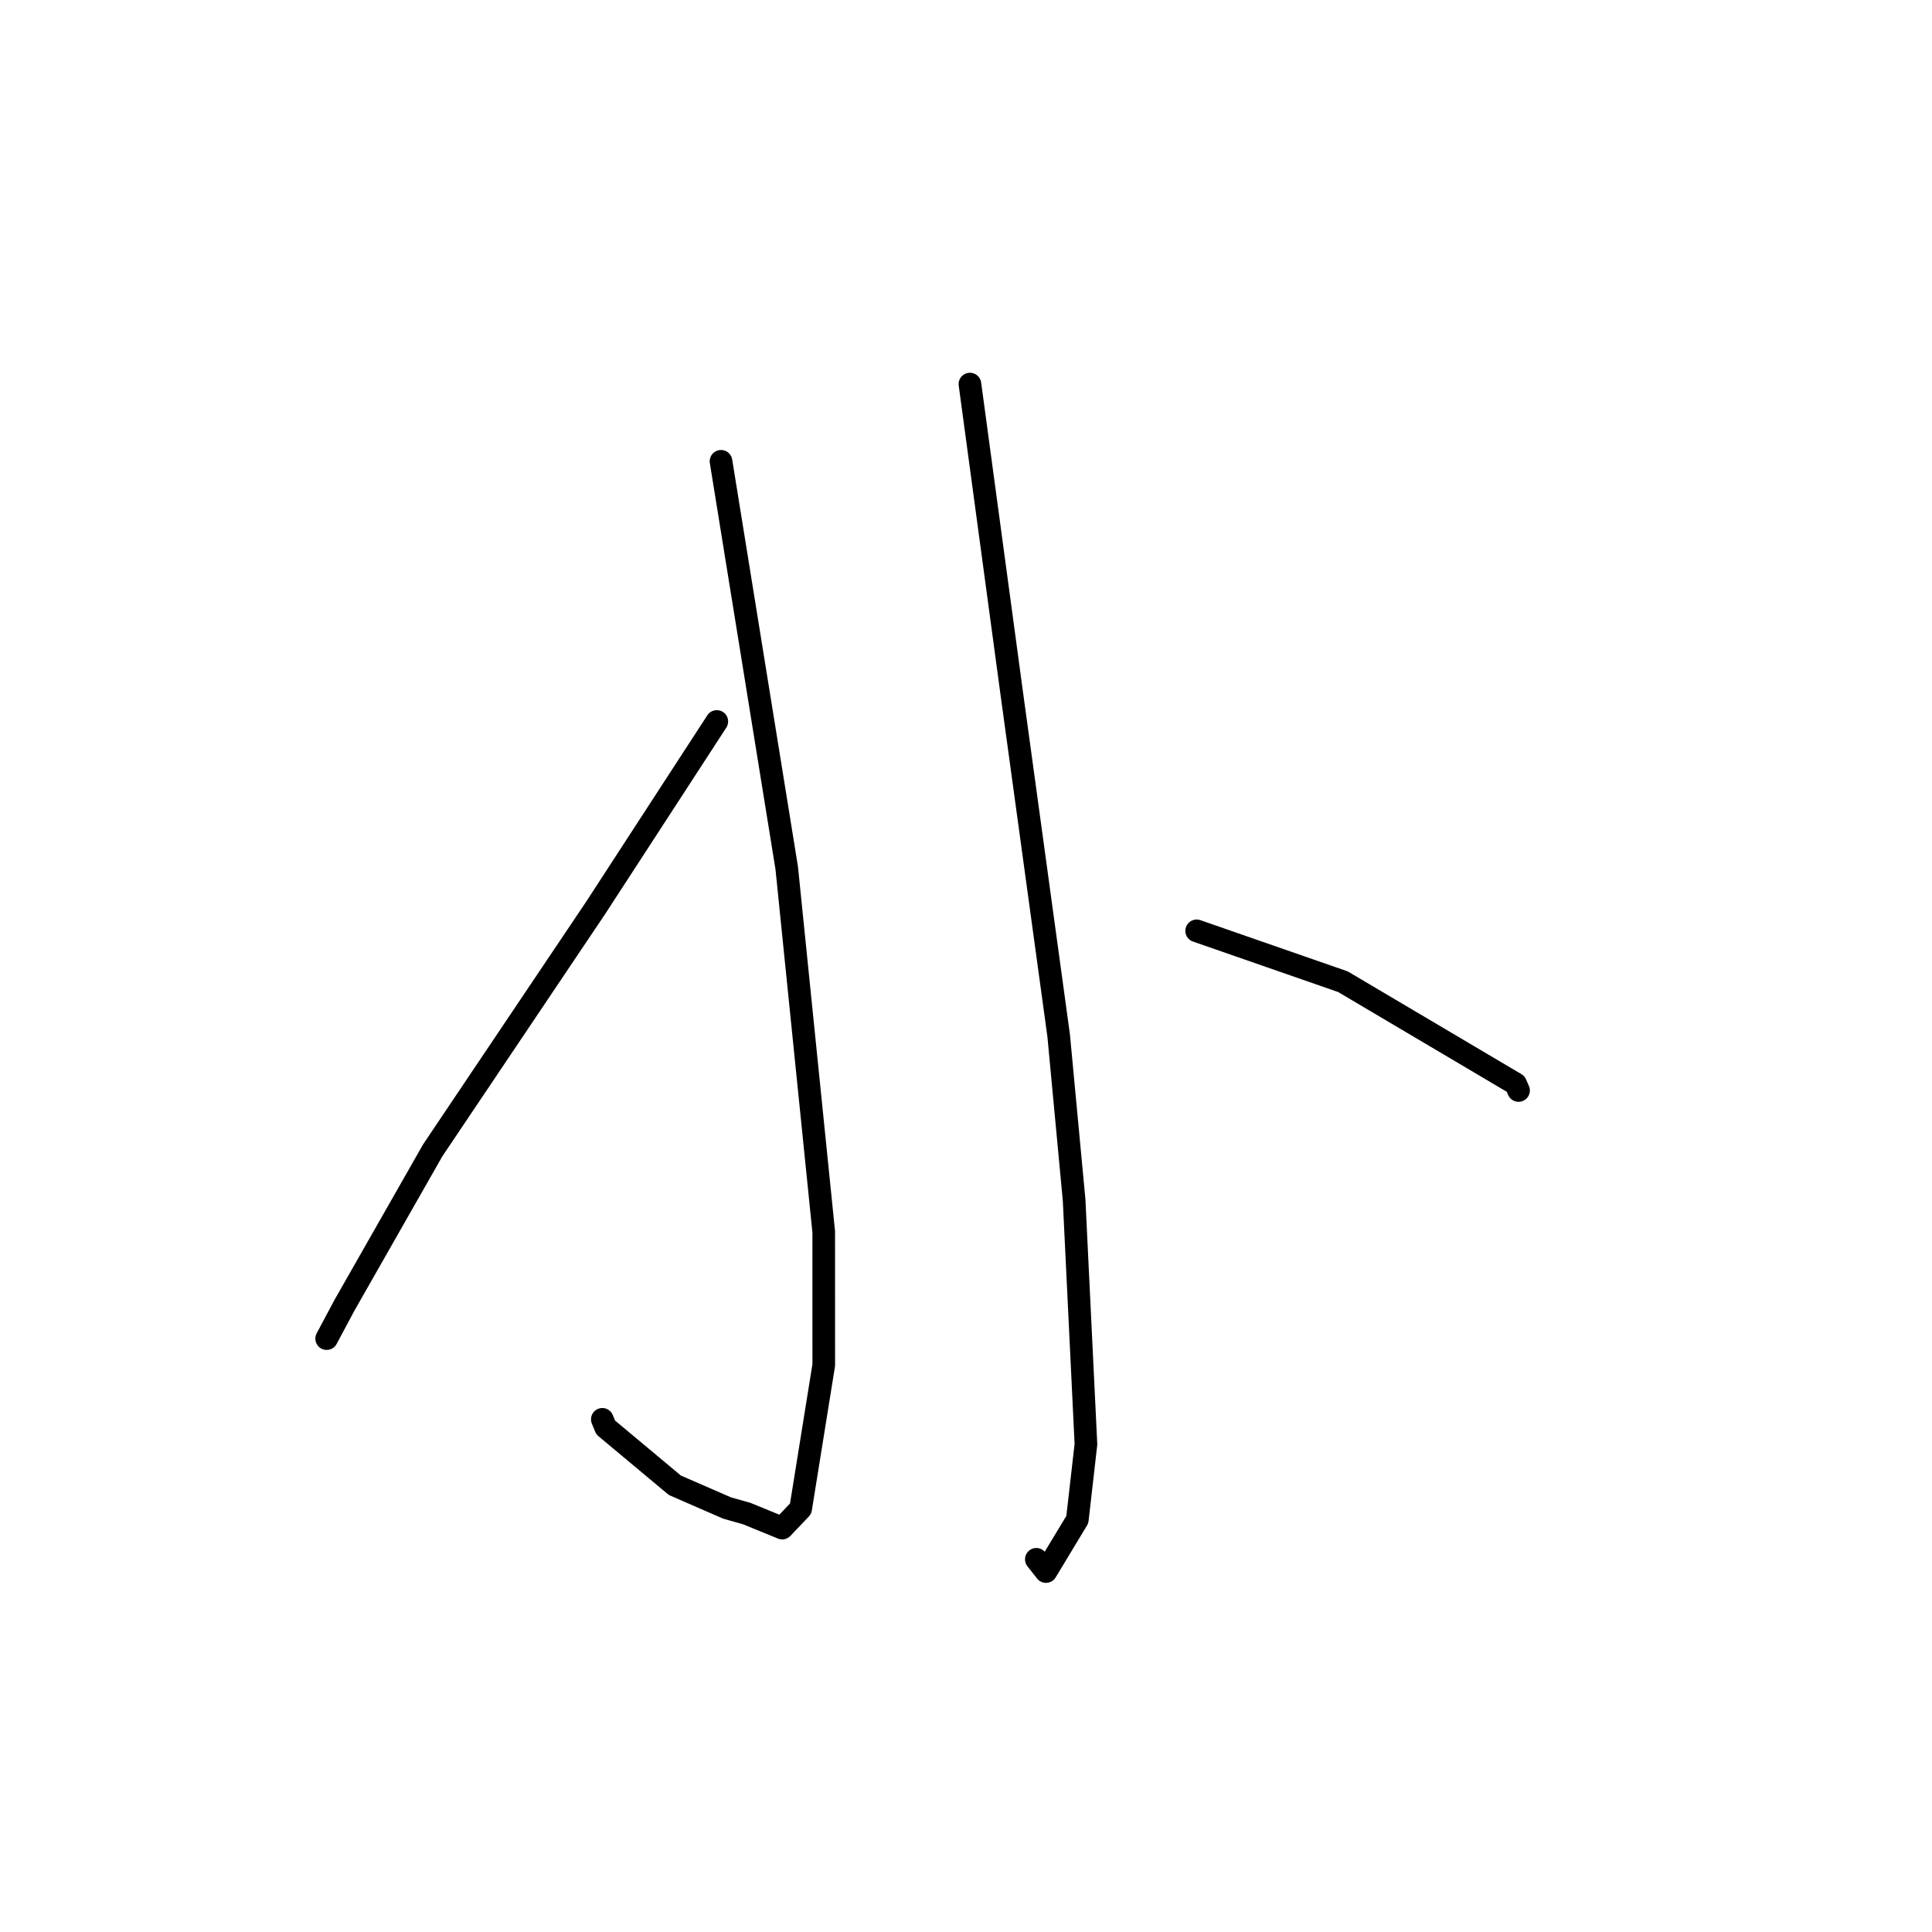 <?xml version="1.0" standalone="no"?>
    <svg width="256" height="256" xmlns="http://www.w3.org/2000/svg" version="1.1">
    <polyline stroke="black" stroke-width="3" stroke-linecap="round" fill="transparent" stroke-linejoin="round" points="95.538 61.126 99.892 88.071 104.246 115.017 109.149 163.222 109.151 180.878 106.091 199.91 103.646 202.479 98.949 200.557 96.334 199.816 89.426 196.807 80.255 189.149 79.811 188.069 " />
        <polyline stroke="black" stroke-width="3" stroke-linecap="round" fill="transparent" stroke-linejoin="round" points="94.981 95.6 86.957 107.944 78.933 120.288 57.343 152.418 45.649 172.944 43.285 177.371 " />
        <polyline stroke="black" stroke-width="3" stroke-linecap="round" fill="transparent" stroke-linejoin="round" points="128.522 50.894 131.31 71.516 134.098 92.138 140.282 137.242 142.326 159.016 143.893 191.365 142.752 201.356 138.598 208.236 137.32 206.616 " />
        <polyline stroke="black" stroke-width="3" stroke-linecap="round" fill="transparent" stroke-linejoin="round" points="158.563 123.342 168.252 126.711 177.941 130.079 200.829 143.619 201.215 144.496 " />
        </svg>